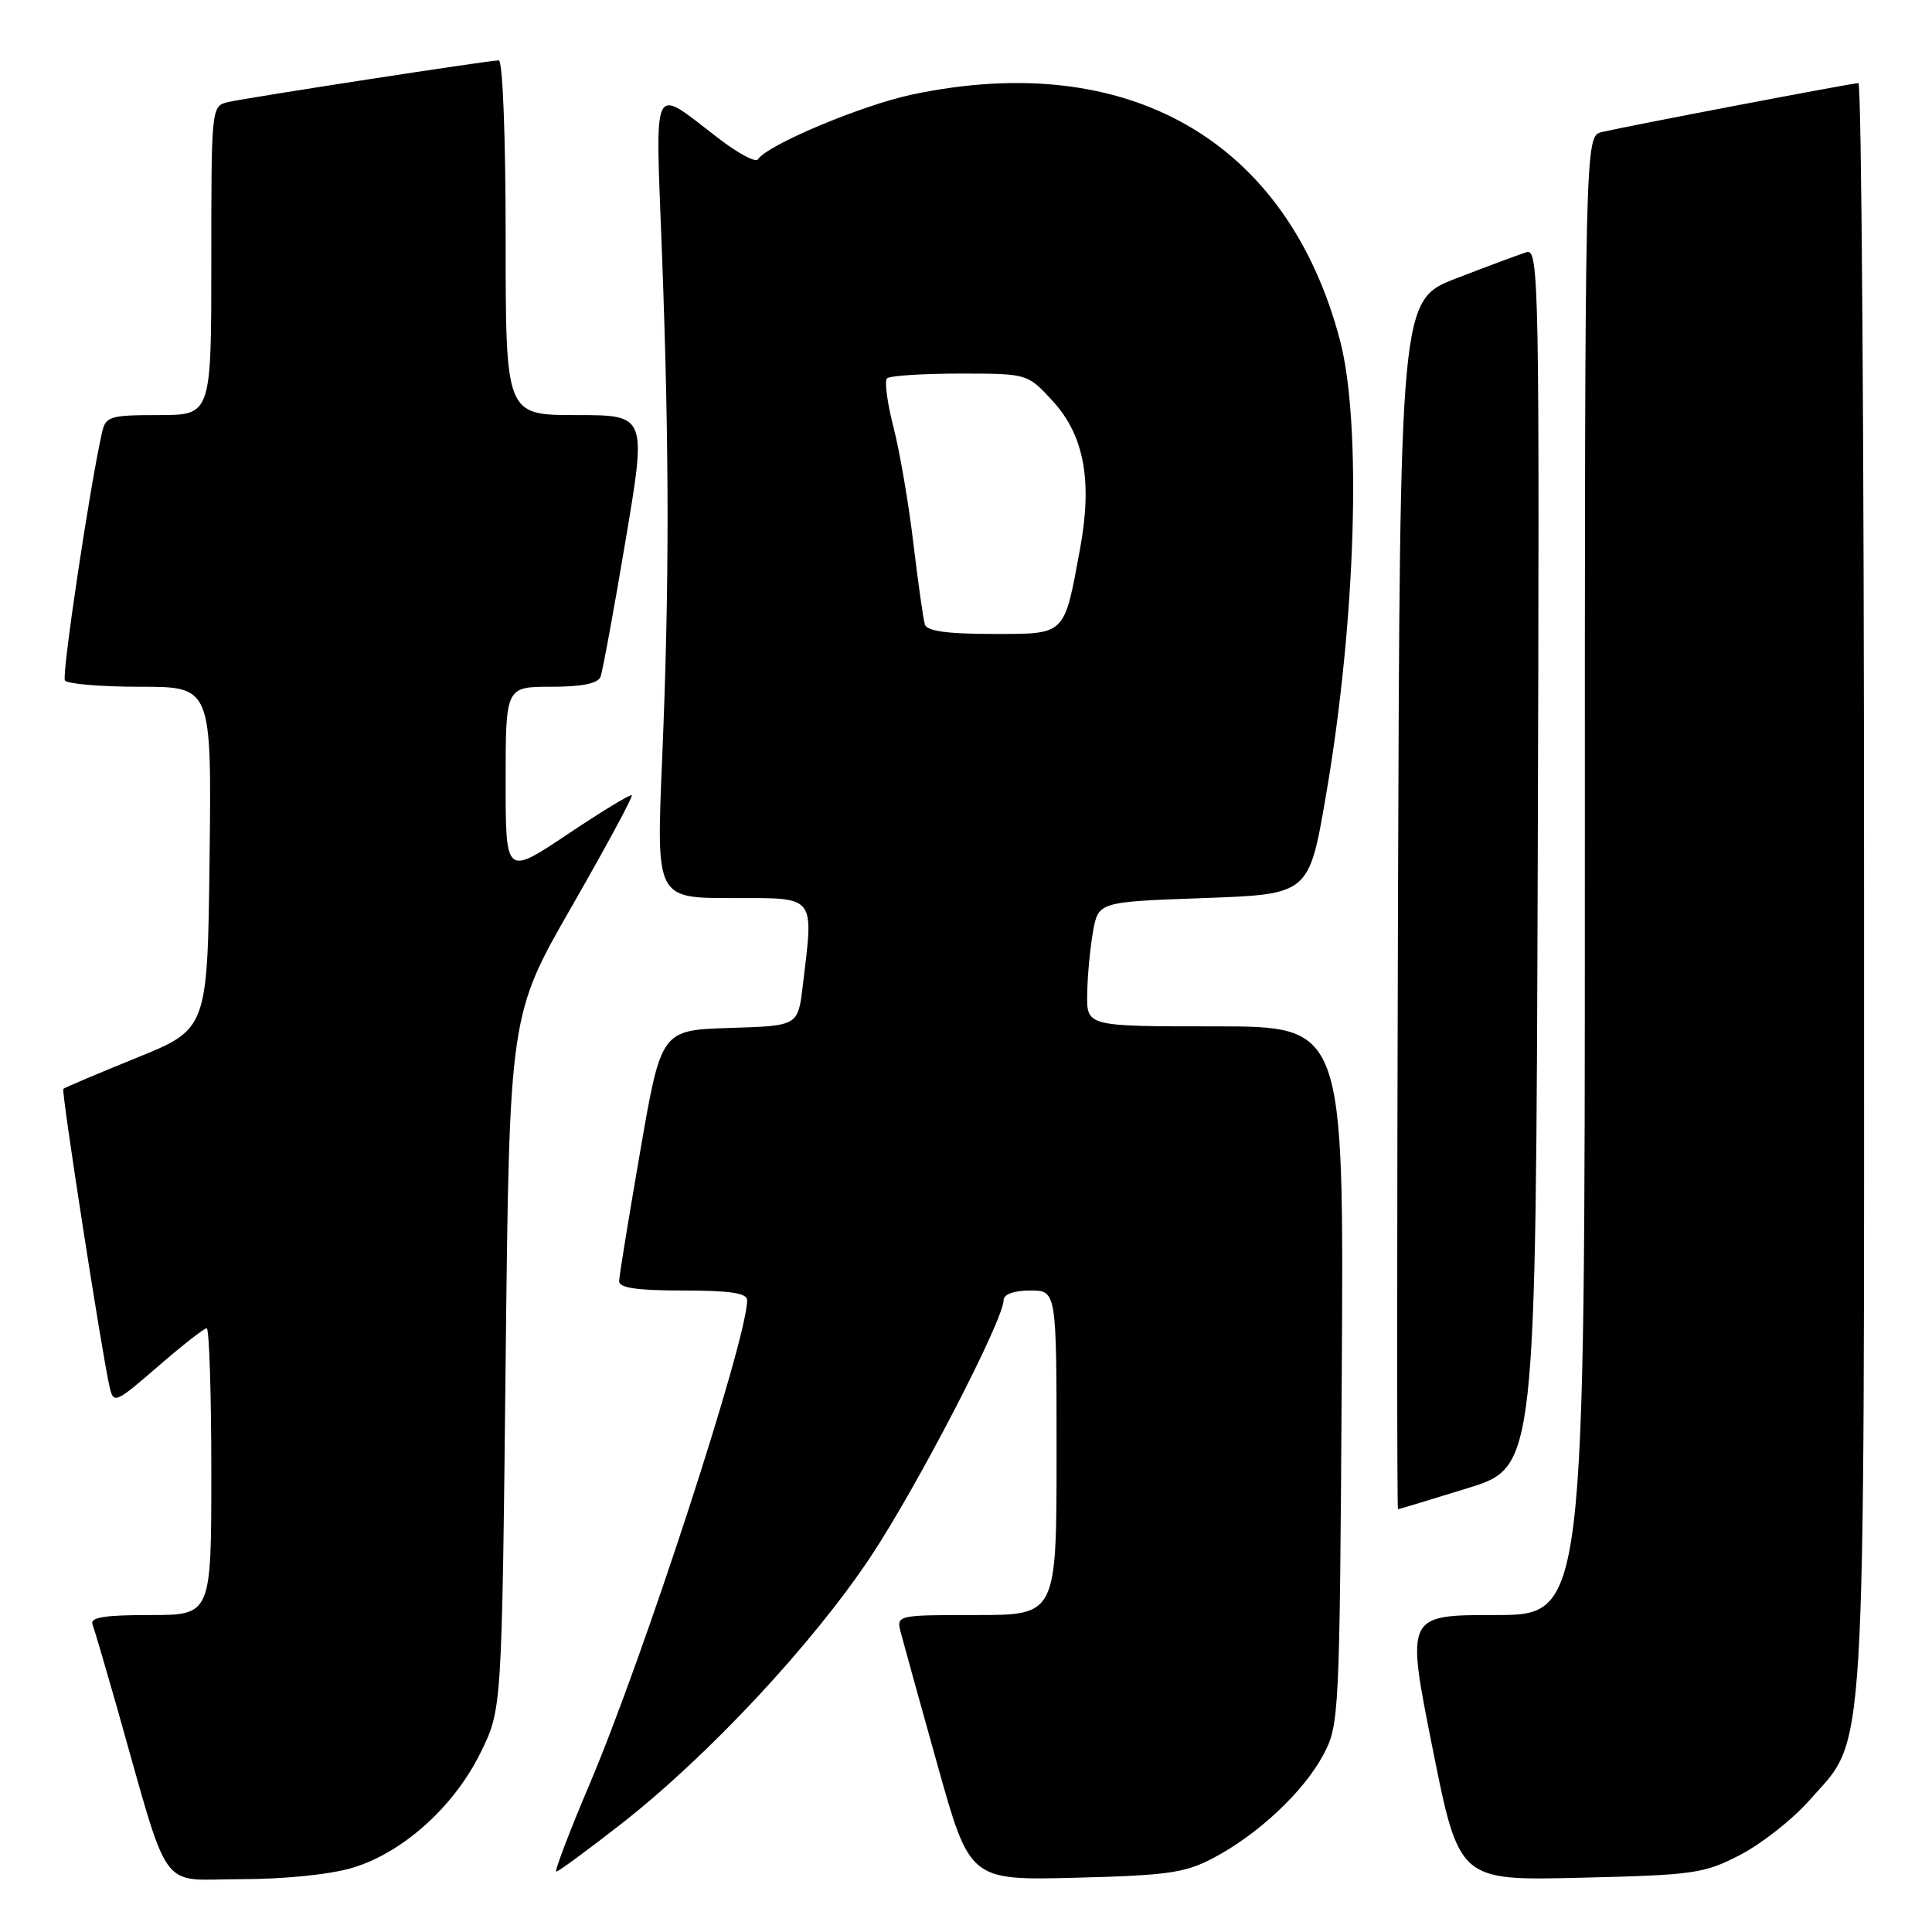 <?xml version="1.0" encoding="UTF-8" standalone="no"?>
<!DOCTYPE svg PUBLIC "-//W3C//DTD SVG 1.1//EN" "http://www.w3.org/Graphics/SVG/1.1/DTD/svg11.dtd" >
<svg xmlns="http://www.w3.org/2000/svg" xmlns:xlink="http://www.w3.org/1999/xlink" version="1.1" viewBox="0 0 256 256">
 <g >
 <path fill="currentColor"
d=" M 46.67 247.50 C 53.35 245.52 60.17 239.40 63.69 232.21 C 66.50 226.50 66.50 226.50 67.00 180.50 C 67.50 134.50 67.50 134.50 75.77 120.10 C 80.31 112.18 83.89 105.56 83.71 105.38 C 83.54 105.20 79.70 107.53 75.20 110.55 C 67.00 116.03 67.00 116.03 67.00 103.52 C 67.00 91.00 67.00 91.00 73.03 91.00 C 77.11 91.00 79.23 90.57 79.57 89.68 C 79.85 88.95 81.34 80.85 82.88 71.68 C 85.69 55.00 85.69 55.00 76.34 55.00 C 67.00 55.00 67.00 55.00 67.00 31.50 C 67.00 18.03 66.61 8.00 66.09 8.00 C 64.79 8.00 32.96 12.91 30.25 13.52 C 28.01 14.04 28.00 14.10 28.00 34.52 C 28.00 55.00 28.00 55.00 21.02 55.00 C 14.60 55.00 14.00 55.18 13.53 57.25 C 11.91 64.38 8.16 89.44 8.60 90.16 C 8.88 90.62 13.37 91.00 18.58 91.00 C 28.04 91.00 28.04 91.00 27.77 113.68 C 27.50 136.36 27.50 136.36 18.09 140.17 C 12.92 142.27 8.55 144.12 8.39 144.28 C 8.10 144.57 13.52 179.48 14.53 183.82 C 15.05 186.04 15.31 185.93 20.92 181.07 C 24.14 178.28 27.05 176.00 27.39 176.00 C 27.72 176.00 28.00 184.55 28.00 195.00 C 28.00 214.00 28.00 214.00 19.89 214.00 C 13.82 214.00 11.90 214.31 12.26 215.25 C 12.52 215.94 13.94 220.78 15.43 226.00 C 22.67 251.52 20.87 249.00 31.86 249.00 C 37.63 249.00 43.70 248.39 46.67 247.50 Z  M 160.80 246.18 C 166.71 243.06 172.72 237.42 175.32 232.57 C 177.46 228.58 177.51 227.57 177.79 182.25 C 178.08 136.00 178.08 136.00 161.04 136.00 C 144.00 136.00 144.00 136.00 144.06 131.75 C 144.09 129.41 144.43 125.70 144.82 123.50 C 145.53 119.50 145.53 119.50 159.49 119.00 C 173.44 118.50 173.44 118.50 175.68 105.50 C 179.66 82.40 180.47 56.14 177.55 45.07 C 170.56 18.60 149.51 6.50 120.89 12.52 C 114.21 13.93 101.59 19.23 100.43 21.12 C 100.15 21.57 97.87 20.36 95.36 18.45 C 86.16 11.42 86.84 10.07 87.72 33.70 C 88.70 59.95 88.70 77.64 87.73 100.75 C 86.96 119.00 86.96 119.00 96.98 119.00 C 108.28 119.00 107.83 118.44 106.36 130.71 C 105.73 135.93 105.73 135.93 96.67 136.21 C 87.61 136.50 87.61 136.50 84.84 152.50 C 83.32 161.30 82.05 169.06 82.04 169.75 C 82.01 170.65 84.35 171.00 90.50 171.00 C 96.78 171.00 99.00 171.34 99.00 172.29 C 99.00 177.44 85.36 219.34 78.13 236.40 C 75.42 242.78 73.44 248.00 73.71 248.00 C 73.99 248.00 77.88 245.14 82.36 241.64 C 93.79 232.71 107.66 217.86 115.34 206.31 C 121.53 197.01 132.97 174.93 132.99 172.25 C 133.00 171.49 134.37 171.00 136.50 171.00 C 140.00 171.00 140.00 171.00 140.00 192.50 C 140.00 214.00 140.00 214.00 129.38 214.00 C 118.87 214.00 118.77 214.02 119.34 216.25 C 119.66 217.49 121.85 225.40 124.21 233.83 C 128.50 249.16 128.50 249.16 142.50 248.81 C 154.72 248.50 157.05 248.17 160.80 246.18 Z  M 230.62 245.76 C 233.44 244.29 237.53 241.07 239.71 238.60 C 247.41 229.84 247.00 236.66 247.00 117.39 C 247.00 58.87 246.66 11.00 246.25 11.01 C 245.39 11.02 215.64 16.70 212.25 17.50 C 210.00 18.04 210.00 18.04 210.00 116.02 C 210.00 214.00 210.00 214.00 198.15 214.00 C 186.30 214.00 186.30 214.00 189.81 231.60 C 193.33 249.20 193.33 249.20 209.41 248.81 C 224.50 248.45 225.82 248.26 230.62 245.76 Z  M 194.50 197.18 C 203.50 194.39 203.50 194.39 203.76 113.63 C 204.00 36.99 203.92 32.89 202.26 33.42 C 201.29 33.73 197.12 35.28 193.00 36.87 C 185.50 39.75 185.50 39.75 185.24 119.87 C 185.10 163.94 185.10 199.99 185.24 199.98 C 185.38 199.98 189.55 198.71 194.50 197.18 Z  M 122.55 82.75 C 122.34 82.06 121.65 77.22 121.03 72.00 C 120.41 66.78 119.23 59.86 118.40 56.64 C 117.57 53.42 117.18 50.49 117.53 50.14 C 117.88 49.79 122.21 49.50 127.16 49.50 C 136.15 49.50 136.15 49.50 139.50 53.15 C 143.65 57.68 144.77 63.71 143.12 72.68 C 140.97 84.34 141.31 84.00 131.49 84.00 C 125.52 84.00 122.82 83.62 122.55 82.75 Z "/>
</g>
</svg>
